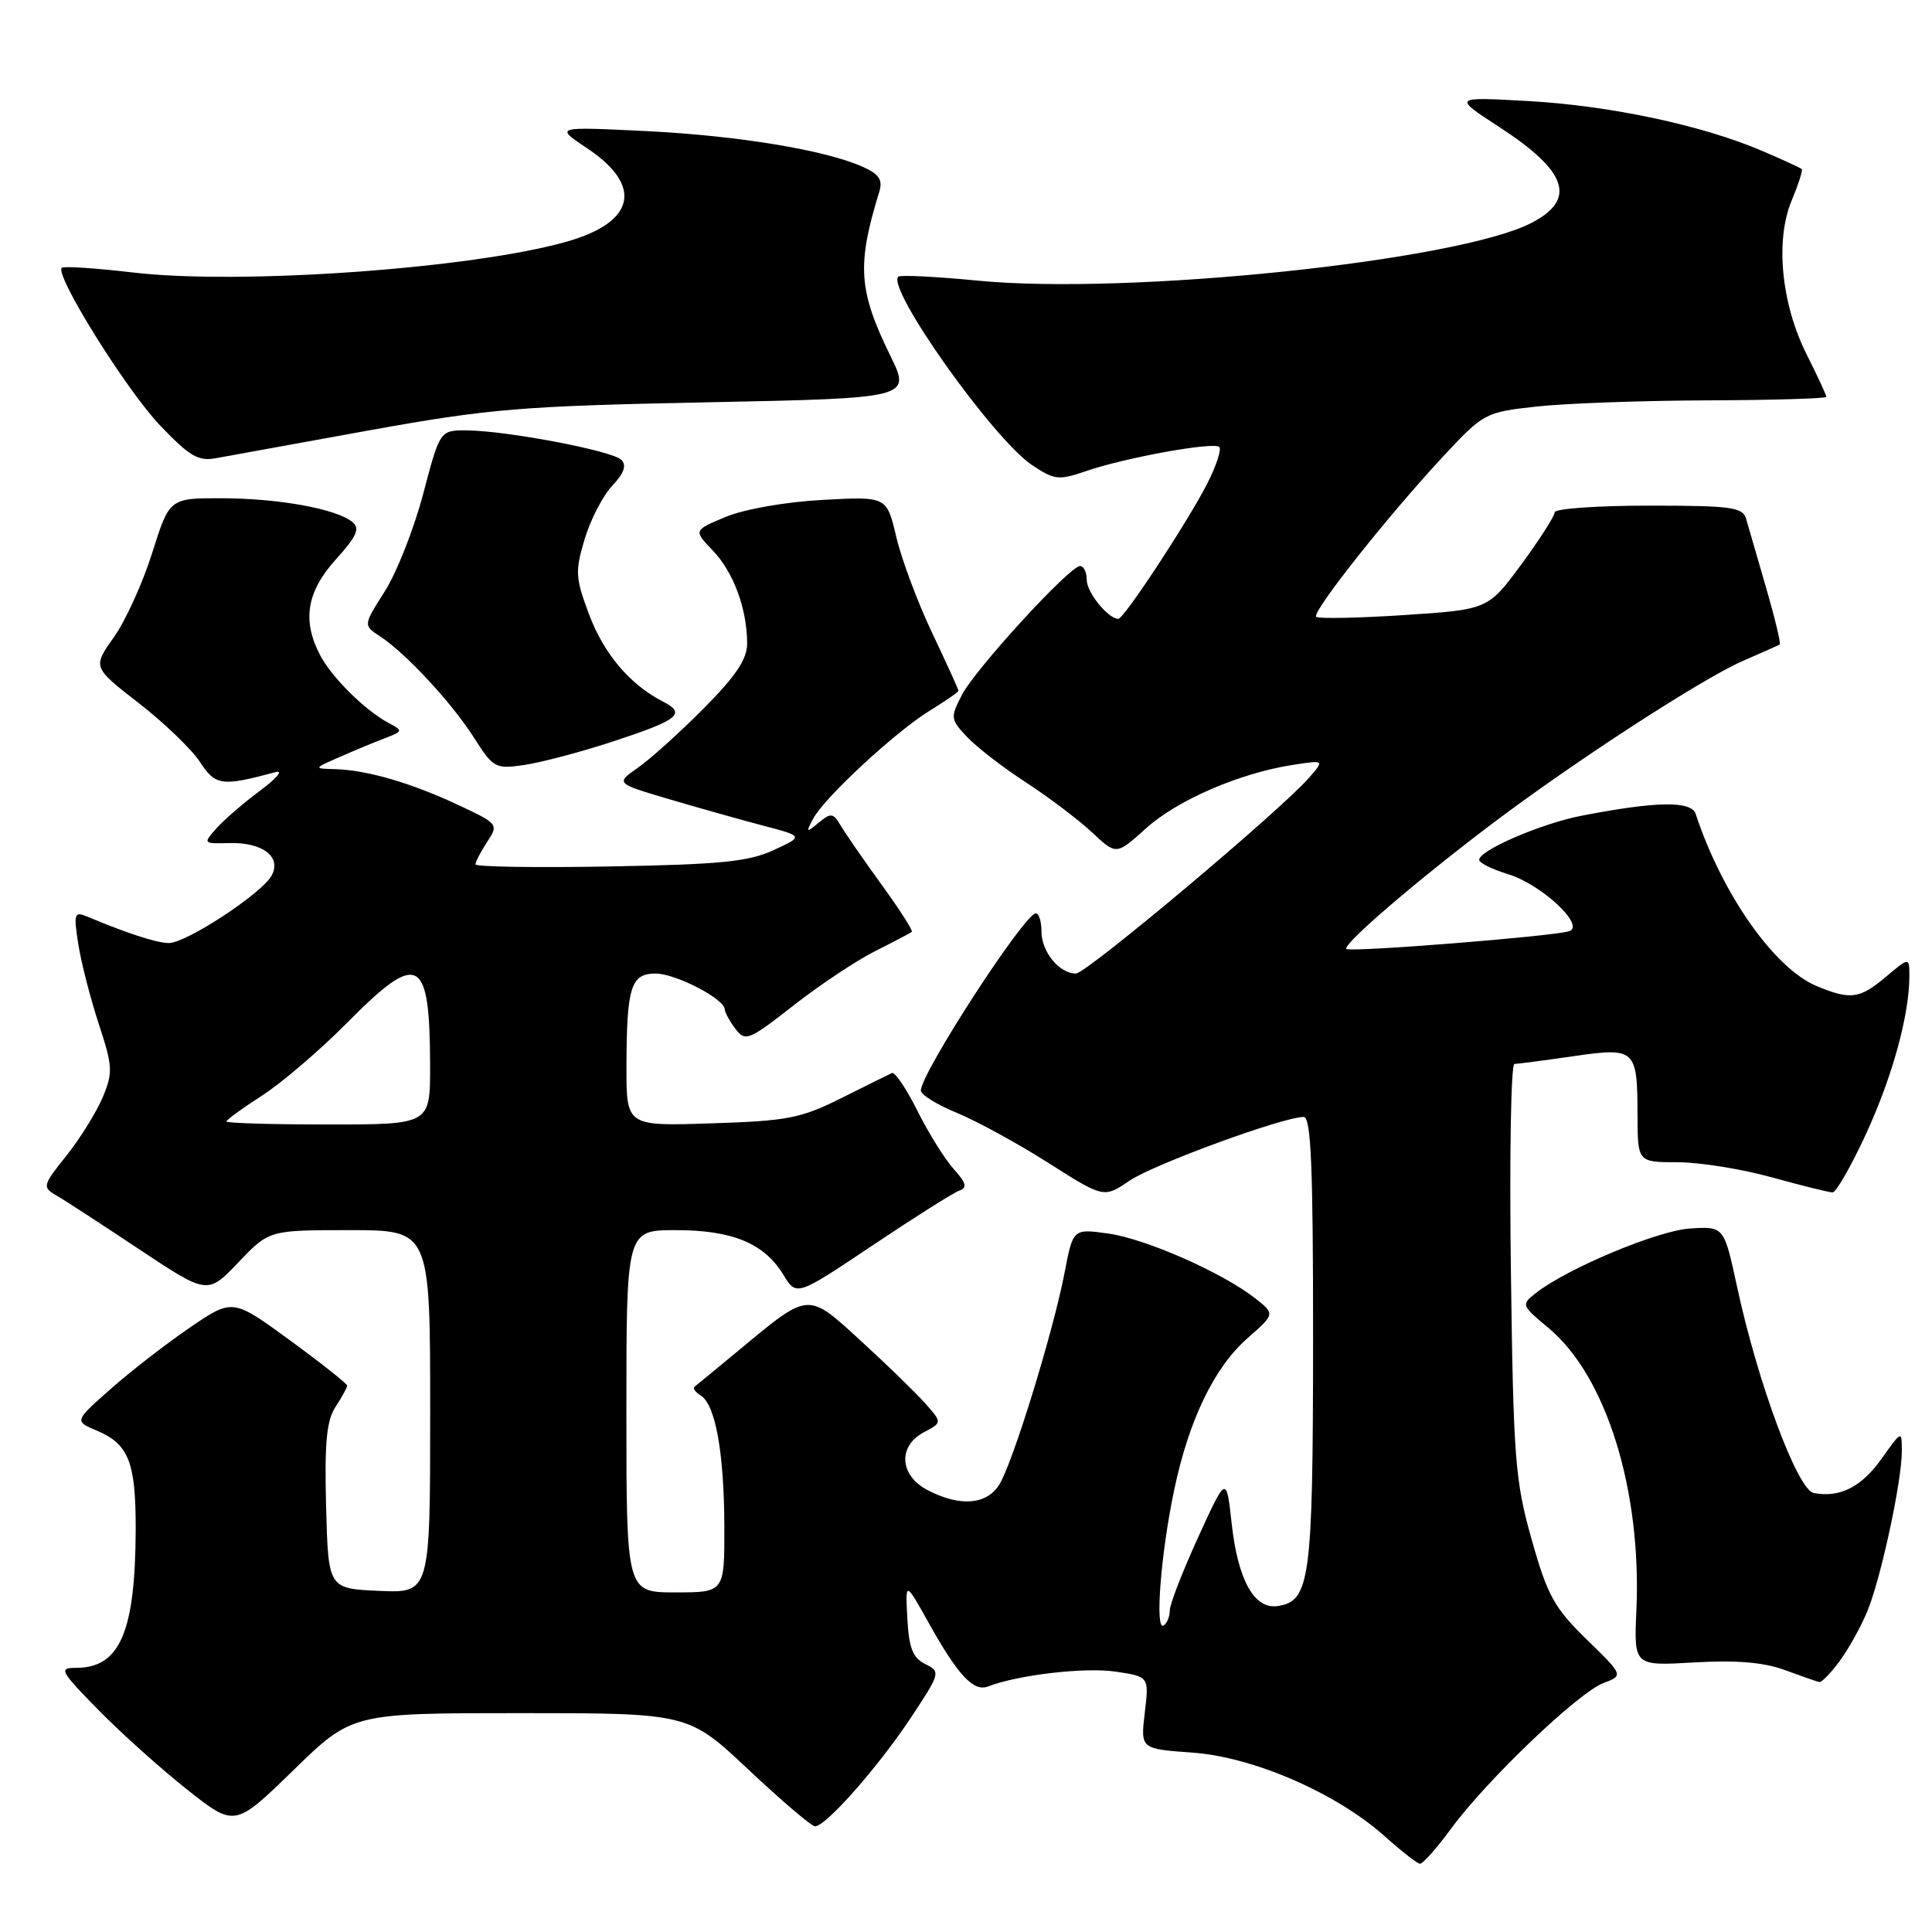 <?xml version="1.0" encoding="UTF-8" standalone="no"?>
<!DOCTYPE svg PUBLIC "-//W3C//DTD SVG 1.1//EN" "http://www.w3.org/Graphics/SVG/1.1/DTD/svg11.dtd" >
<svg xmlns="http://www.w3.org/2000/svg" xmlns:xlink="http://www.w3.org/1999/xlink" version="1.1" viewBox="0 0 256 256">
 <g >
 <path fill="currentColor"
d=" M 192.32 242.25 C 197.03 235.84 209.13 224.28 212.45 223.02 C 215.13 222.00 215.13 222.00 210.24 217.23 C 205.94 213.04 205.05 211.44 202.95 203.98 C 200.75 196.18 200.53 193.33 200.20 168.25 C 200.00 153.26 200.21 140.99 200.67 140.98 C 201.12 140.97 204.62 140.51 208.43 139.96 C 216.73 138.76 216.96 138.98 216.98 147.75 C 217.00 154.00 217.00 154.00 222.27 154.00 C 225.17 154.00 230.79 154.90 234.76 156.00 C 238.73 157.10 242.36 158.00 242.83 158.00 C 243.30 158.00 245.29 154.51 247.26 150.25 C 250.74 142.69 253.00 134.49 253.00 129.36 C 253.00 126.82 253.00 126.82 249.92 129.41 C 246.41 132.37 245.20 132.53 240.70 130.65 C 235.10 128.31 228.20 118.49 224.69 107.86 C 224.10 106.09 219.50 106.16 209.50 108.10 C 204.19 109.14 196.00 112.67 196.00 113.93 C 196.00 114.34 197.71 115.19 199.79 115.82 C 204.22 117.15 210.15 122.68 207.91 123.39 C 205.73 124.08 178.88 126.21 178.40 125.74 C 177.85 125.18 187.50 116.87 197.50 109.31 C 208.52 100.97 225.58 89.89 231.00 87.55 C 233.47 86.48 235.64 85.51 235.82 85.40 C 236.00 85.29 235.18 81.89 234.01 77.85 C 232.83 73.81 231.64 69.71 231.37 68.75 C 230.92 67.20 229.42 67.00 218.43 67.00 C 211.59 67.00 206.00 67.40 206.00 67.89 C 206.00 68.38 204.01 71.48 201.59 74.78 C 197.17 80.77 197.17 80.77 186.03 81.50 C 179.91 81.90 174.67 82.00 174.40 81.73 C 173.79 81.12 183.84 68.42 191.16 60.55 C 196.59 54.72 196.76 54.63 203.58 53.87 C 207.39 53.45 217.59 53.08 226.25 53.05 C 234.91 53.02 242.00 52.81 242.00 52.58 C 242.00 52.35 240.83 49.83 239.40 46.98 C 236.03 40.27 235.20 31.85 237.40 26.59 C 238.29 24.45 238.90 22.57 238.74 22.41 C 238.59 22.25 236.22 21.16 233.48 19.99 C 225.61 16.61 213.36 14.00 202.50 13.39 C 192.50 12.83 192.50 12.83 198.68 16.84 C 207.71 22.72 208.95 26.42 202.92 29.54 C 193.15 34.59 149.50 39.14 129.50 37.18 C 124.00 36.65 119.29 36.41 119.03 36.66 C 117.42 38.19 131.59 58.16 136.73 61.61 C 139.70 63.60 140.28 63.67 143.86 62.44 C 149.06 60.64 160.84 58.51 161.56 59.23 C 161.88 59.55 161.16 61.73 159.96 64.09 C 157.36 69.17 148.93 82.00 148.18 82.00 C 146.84 82.00 144.00 78.50 144.00 76.85 C 144.00 75.83 143.60 75.00 143.12 75.00 C 141.74 75.00 129.25 88.62 127.46 92.08 C 125.91 95.07 125.94 95.31 128.14 97.65 C 129.41 99.00 132.93 101.72 135.97 103.69 C 139.01 105.67 142.94 108.65 144.71 110.30 C 147.91 113.31 147.91 113.31 151.83 109.78 C 155.97 106.03 164.24 102.45 171.26 101.36 C 175.50 100.70 175.50 100.70 173.50 103.01 C 169.70 107.38 143.96 129.00 142.56 129.00 C 140.36 129.00 138.00 126.11 138.00 123.43 C 138.00 122.09 137.66 121.01 137.25 121.02 C 135.74 121.06 122.03 142.19 122.02 144.50 C 122.01 145.05 124.14 146.37 126.75 147.44 C 129.36 148.51 134.82 151.49 138.88 154.07 C 146.26 158.76 146.26 158.76 149.67 156.45 C 152.86 154.28 170.02 148.00 172.75 148.00 C 173.72 148.00 174.00 154.64 173.99 177.75 C 173.97 209.34 173.59 212.19 169.29 212.81 C 166.19 213.26 164.03 209.38 163.20 201.85 C 162.50 195.51 162.50 195.51 158.75 203.72 C 156.69 208.23 155.00 212.59 155.00 213.40 C 155.00 214.22 154.63 215.11 154.17 215.39 C 153.02 216.11 153.81 205.88 155.57 197.50 C 157.52 188.17 160.89 181.18 165.32 177.30 C 168.95 174.11 168.95 174.11 166.33 172.04 C 161.99 168.63 151.80 164.14 146.84 163.45 C 142.18 162.80 142.18 162.80 141.06 168.65 C 139.53 176.58 134.16 193.98 132.39 196.75 C 130.70 199.40 127.20 199.67 122.95 197.47 C 119.19 195.53 118.92 191.64 122.42 189.78 C 124.84 188.50 124.84 188.50 122.64 186.00 C 121.42 184.62 117.61 180.91 114.15 177.75 C 106.96 171.15 107.30 171.12 98.00 178.83 C 94.97 181.34 92.29 183.55 92.03 183.75 C 91.77 183.95 92.14 184.47 92.85 184.91 C 94.80 186.11 95.95 192.49 95.98 202.25 C 96.00 211.00 96.00 211.00 89.50 211.00 C 83.00 211.00 83.00 211.00 83.00 187.00 C 83.00 163.00 83.00 163.00 89.55 163.00 C 97.07 163.00 101.27 164.75 103.81 168.93 C 105.54 171.77 105.54 171.77 115.62 165.02 C 121.16 161.31 126.33 158.04 127.10 157.77 C 128.20 157.38 128.04 156.76 126.36 154.89 C 125.18 153.57 123.02 150.11 121.56 147.18 C 120.10 144.26 118.58 142.01 118.19 142.18 C 117.80 142.36 114.78 143.85 111.49 145.50 C 106.11 148.19 104.35 148.53 94.25 148.85 C 83.00 149.22 83.00 149.22 83.01 141.36 C 83.03 130.79 83.59 129.00 86.87 129.00 C 89.53 129.01 95.97 132.33 96.03 133.74 C 96.05 134.16 96.69 135.32 97.45 136.33 C 98.76 138.05 99.21 137.87 105.17 133.21 C 108.65 130.49 113.53 127.24 116.00 126.01 C 118.47 124.77 120.64 123.63 120.82 123.47 C 121.00 123.32 119.20 120.51 116.82 117.23 C 114.44 113.95 112.00 110.42 111.40 109.39 C 110.40 107.71 110.11 107.67 108.48 109.01 C 106.81 110.39 106.76 110.34 107.75 108.48 C 109.24 105.67 118.72 96.90 123.25 94.13 C 125.31 92.87 127.00 91.70 127.00 91.52 C 127.00 91.35 125.43 87.90 123.51 83.85 C 121.59 79.81 119.45 74.09 118.76 71.14 C 117.50 65.78 117.50 65.78 109.00 66.24 C 104.12 66.50 98.66 67.46 96.19 68.48 C 91.88 70.27 91.88 70.27 94.46 72.96 C 97.20 75.82 99.00 80.70 99.00 85.28 C 99.00 87.34 97.50 89.59 93.25 93.86 C 90.09 97.05 86.17 100.58 84.54 101.72 C 81.57 103.79 81.57 103.79 88.54 105.86 C 92.37 106.99 97.97 108.57 101.00 109.37 C 106.50 110.81 106.50 110.81 102.50 112.65 C 99.19 114.18 95.44 114.55 80.75 114.81 C 70.99 114.99 63.00 114.86 63.00 114.53 C 63.00 114.20 63.70 112.86 64.55 111.56 C 66.08 109.23 66.02 109.15 60.80 106.70 C 54.57 103.77 48.69 102.05 44.50 101.92 C 41.50 101.84 41.50 101.84 45.00 100.31 C 46.92 99.46 49.62 98.34 51.00 97.82 C 53.41 96.89 53.43 96.82 51.50 95.80 C 48.37 94.13 43.96 89.77 42.41 86.80 C 40.01 82.21 40.64 78.40 44.50 74.13 C 47.27 71.07 47.73 70.02 46.71 69.18 C 44.62 67.44 37.02 66.05 29.48 66.02 C 22.46 66.00 22.46 66.00 20.17 73.25 C 18.92 77.24 16.62 82.28 15.08 84.45 C 12.27 88.41 12.27 88.41 18.38 93.16 C 21.75 95.77 25.40 99.29 26.50 100.97 C 28.56 104.12 29.39 104.23 36.50 102.31 C 37.60 102.01 36.70 103.10 34.50 104.74 C 32.30 106.37 29.68 108.63 28.68 109.76 C 26.89 111.78 26.91 111.80 30.34 111.71 C 34.76 111.58 37.33 113.52 36.01 115.99 C 34.72 118.39 24.62 125.01 22.33 124.96 C 20.68 124.92 16.79 123.65 11.60 121.47 C 9.84 120.73 9.74 121.01 10.37 125.08 C 10.75 127.51 11.97 132.27 13.08 135.66 C 14.94 141.31 14.98 142.11 13.61 145.40 C 12.78 147.37 10.62 150.84 8.81 153.12 C 5.65 157.07 5.59 157.30 7.43 158.38 C 8.50 158.99 13.45 162.21 18.43 165.53 C 27.50 171.55 27.50 171.55 31.58 167.28 C 35.65 163.00 35.65 163.00 46.33 163.00 C 57.00 163.00 57.00 163.00 57.00 187.05 C 57.00 211.09 57.00 211.09 50.25 210.80 C 43.50 210.50 43.50 210.50 43.21 199.63 C 42.99 191.17 43.27 188.24 44.46 186.41 C 45.31 185.12 46.00 183.86 46.00 183.60 C 46.00 183.35 42.58 180.64 38.41 177.59 C 30.82 172.05 30.82 172.05 25.16 175.91 C 22.05 178.03 17.33 181.69 14.67 184.04 C 9.84 188.31 9.84 188.31 12.84 189.57 C 17.06 191.35 18.00 193.75 17.98 202.68 C 17.93 216.25 15.89 221.00 10.09 221.00 C 7.75 221.00 7.95 221.39 13.03 226.57 C 16.04 229.64 21.34 234.39 24.80 237.13 C 31.11 242.12 31.11 242.12 38.88 234.56 C 46.64 227.00 46.64 227.00 68.93 227.00 C 91.22 227.00 91.22 227.00 99.19 234.50 C 103.58 238.62 107.54 242.00 108.00 242.00 C 109.42 242.00 116.30 234.21 120.61 227.73 C 124.62 221.68 124.66 221.52 122.61 220.50 C 120.95 219.68 120.44 218.38 120.23 214.48 C 119.96 209.50 119.96 209.50 123.00 214.94 C 126.94 222.01 129.00 224.22 130.94 223.46 C 134.88 221.93 143.79 220.89 147.82 221.50 C 152.26 222.16 152.26 222.16 151.69 226.95 C 151.12 231.74 151.12 231.74 158.01 232.23 C 166.10 232.81 177.12 237.61 183.50 243.33 C 185.70 245.30 187.80 246.94 188.16 246.96 C 188.53 246.98 190.40 244.86 192.32 242.25 Z  M 243.74 220.13 C 244.91 218.56 246.55 215.61 247.40 213.58 C 249.20 209.28 252.00 196.32 252.00 192.30 C 252.00 189.52 252.00 189.52 249.32 193.29 C 246.65 197.04 243.79 198.49 240.33 197.83 C 238.19 197.43 232.92 183.27 230.17 170.50 C 228.44 162.50 228.44 162.50 223.97 162.78 C 219.67 163.05 207.72 168.04 203.50 171.34 C 201.54 172.87 201.58 172.96 205.20 175.98 C 212.84 182.34 217.54 197.47 216.83 213.39 C 216.50 220.75 216.50 220.75 224.50 220.28 C 230.10 219.96 233.70 220.26 236.50 221.29 C 238.70 222.10 240.75 222.82 241.06 222.88 C 241.37 222.95 242.58 221.71 243.74 220.13 Z  M 81.00 98.32 C 89.93 95.40 90.98 94.58 87.86 92.97 C 83.44 90.69 80.01 86.64 78.04 81.37 C 76.24 76.57 76.19 75.69 77.47 71.43 C 78.24 68.86 79.89 65.68 81.12 64.37 C 82.69 62.70 83.06 61.66 82.33 60.93 C 81.13 59.73 67.27 57.09 61.90 57.03 C 58.30 57.00 58.30 57.00 56.08 65.42 C 54.86 70.05 52.57 75.87 50.99 78.35 C 48.13 82.86 48.13 82.86 50.32 84.29 C 53.76 86.54 59.85 93.11 62.79 97.72 C 65.37 101.78 65.63 101.92 69.49 101.36 C 71.69 101.03 76.88 99.67 81.00 98.32 Z  M 49.00 57.01 C 64.89 54.15 68.99 53.81 93.61 53.31 C 120.72 52.76 120.72 52.76 117.97 47.13 C 113.74 38.49 113.52 35.12 116.50 25.44 C 116.99 23.85 116.51 23.10 114.42 22.15 C 109.49 19.90 97.88 17.98 85.61 17.37 C 73.50 16.78 73.50 16.78 77.79 19.64 C 85.23 24.60 84.21 29.41 75.17 32.00 C 62.63 35.59 31.80 37.79 17.56 36.10 C 12.64 35.52 8.42 35.25 8.18 35.49 C 7.23 36.44 16.75 51.69 21.18 56.34 C 25.16 60.51 26.29 61.16 28.68 60.70 C 30.23 60.41 39.38 58.75 49.00 57.01 Z  M 30.00 148.60 C 30.00 148.39 32.14 146.83 34.75 145.15 C 37.36 143.47 42.41 139.14 45.97 135.55 C 55.49 125.92 56.96 126.68 56.99 141.25 C 57.00 149.00 57.00 149.00 43.50 149.00 C 36.08 149.00 30.00 148.82 30.00 148.60 Z "/>
</g>
</svg>